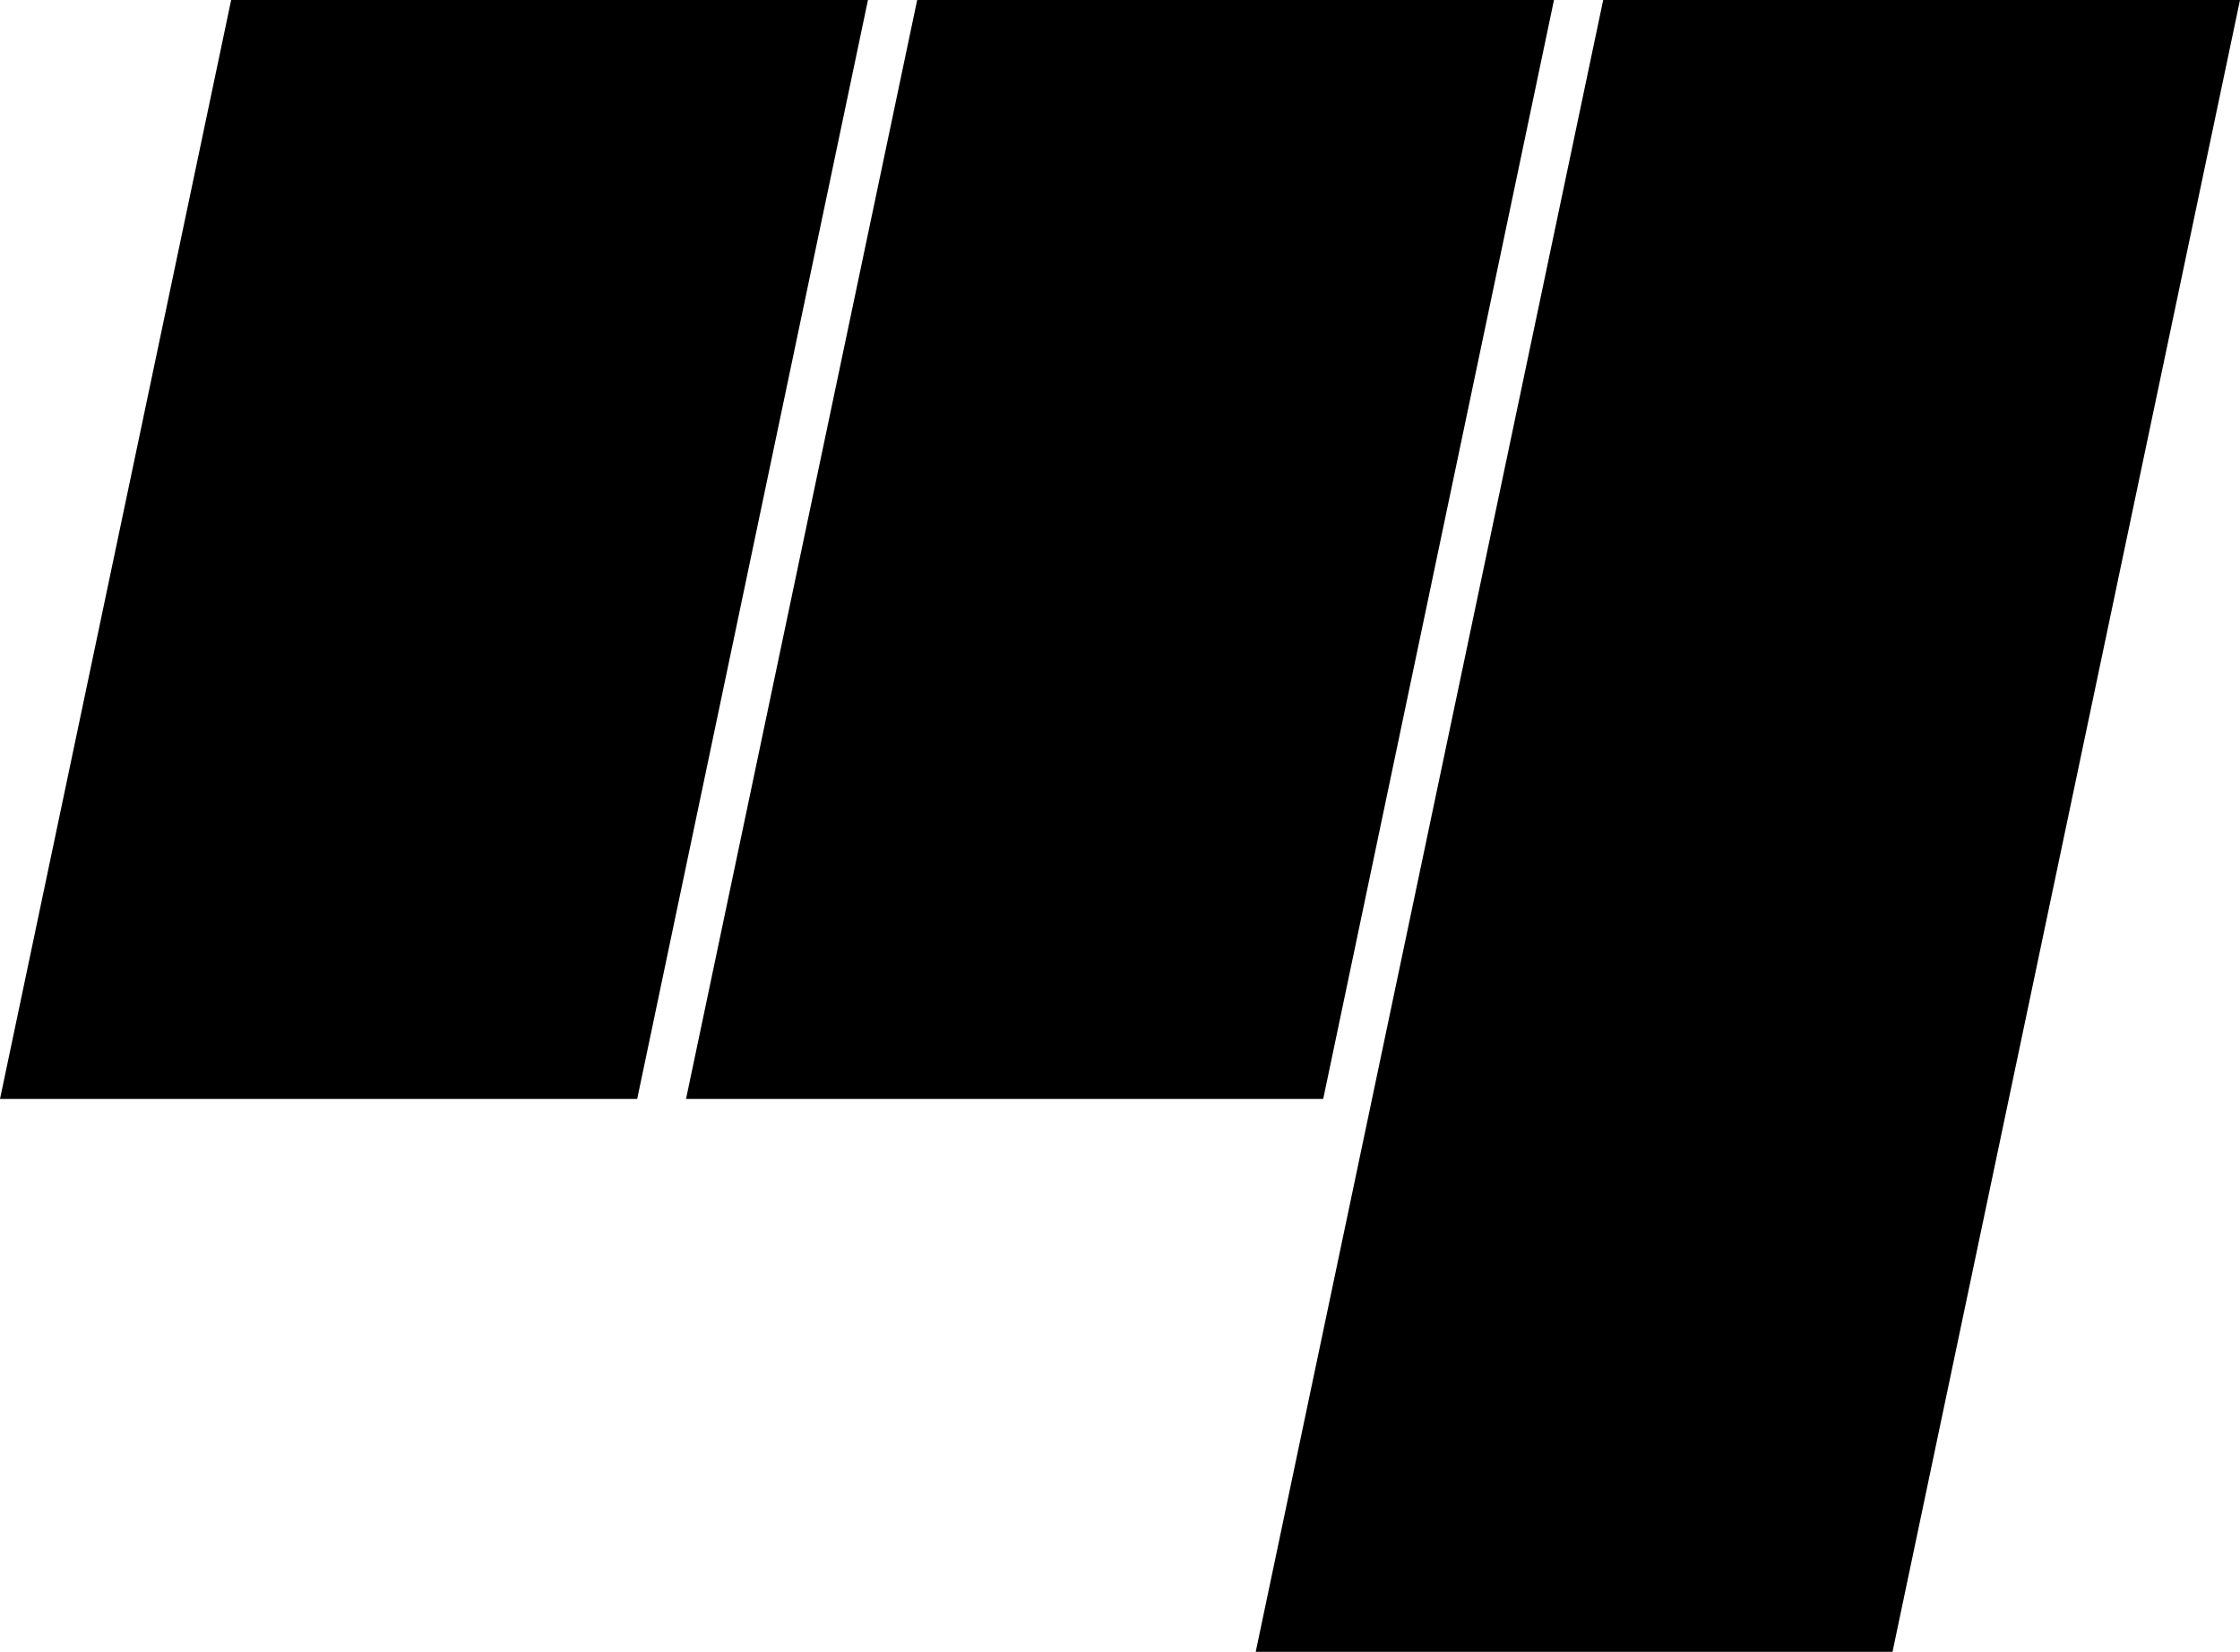 <svg xmlns="http://www.w3.org/2000/svg" width="600.8" viewBox="0 0 600.8 443.1" height="443.1" xml:space="preserve"><path d="M232.8 0H62L0 294.8h170.9zM416.8 0H246l-62 294.8h170.9zM600.8 0H430l-93.2 443.1h170.8z"></path></svg>